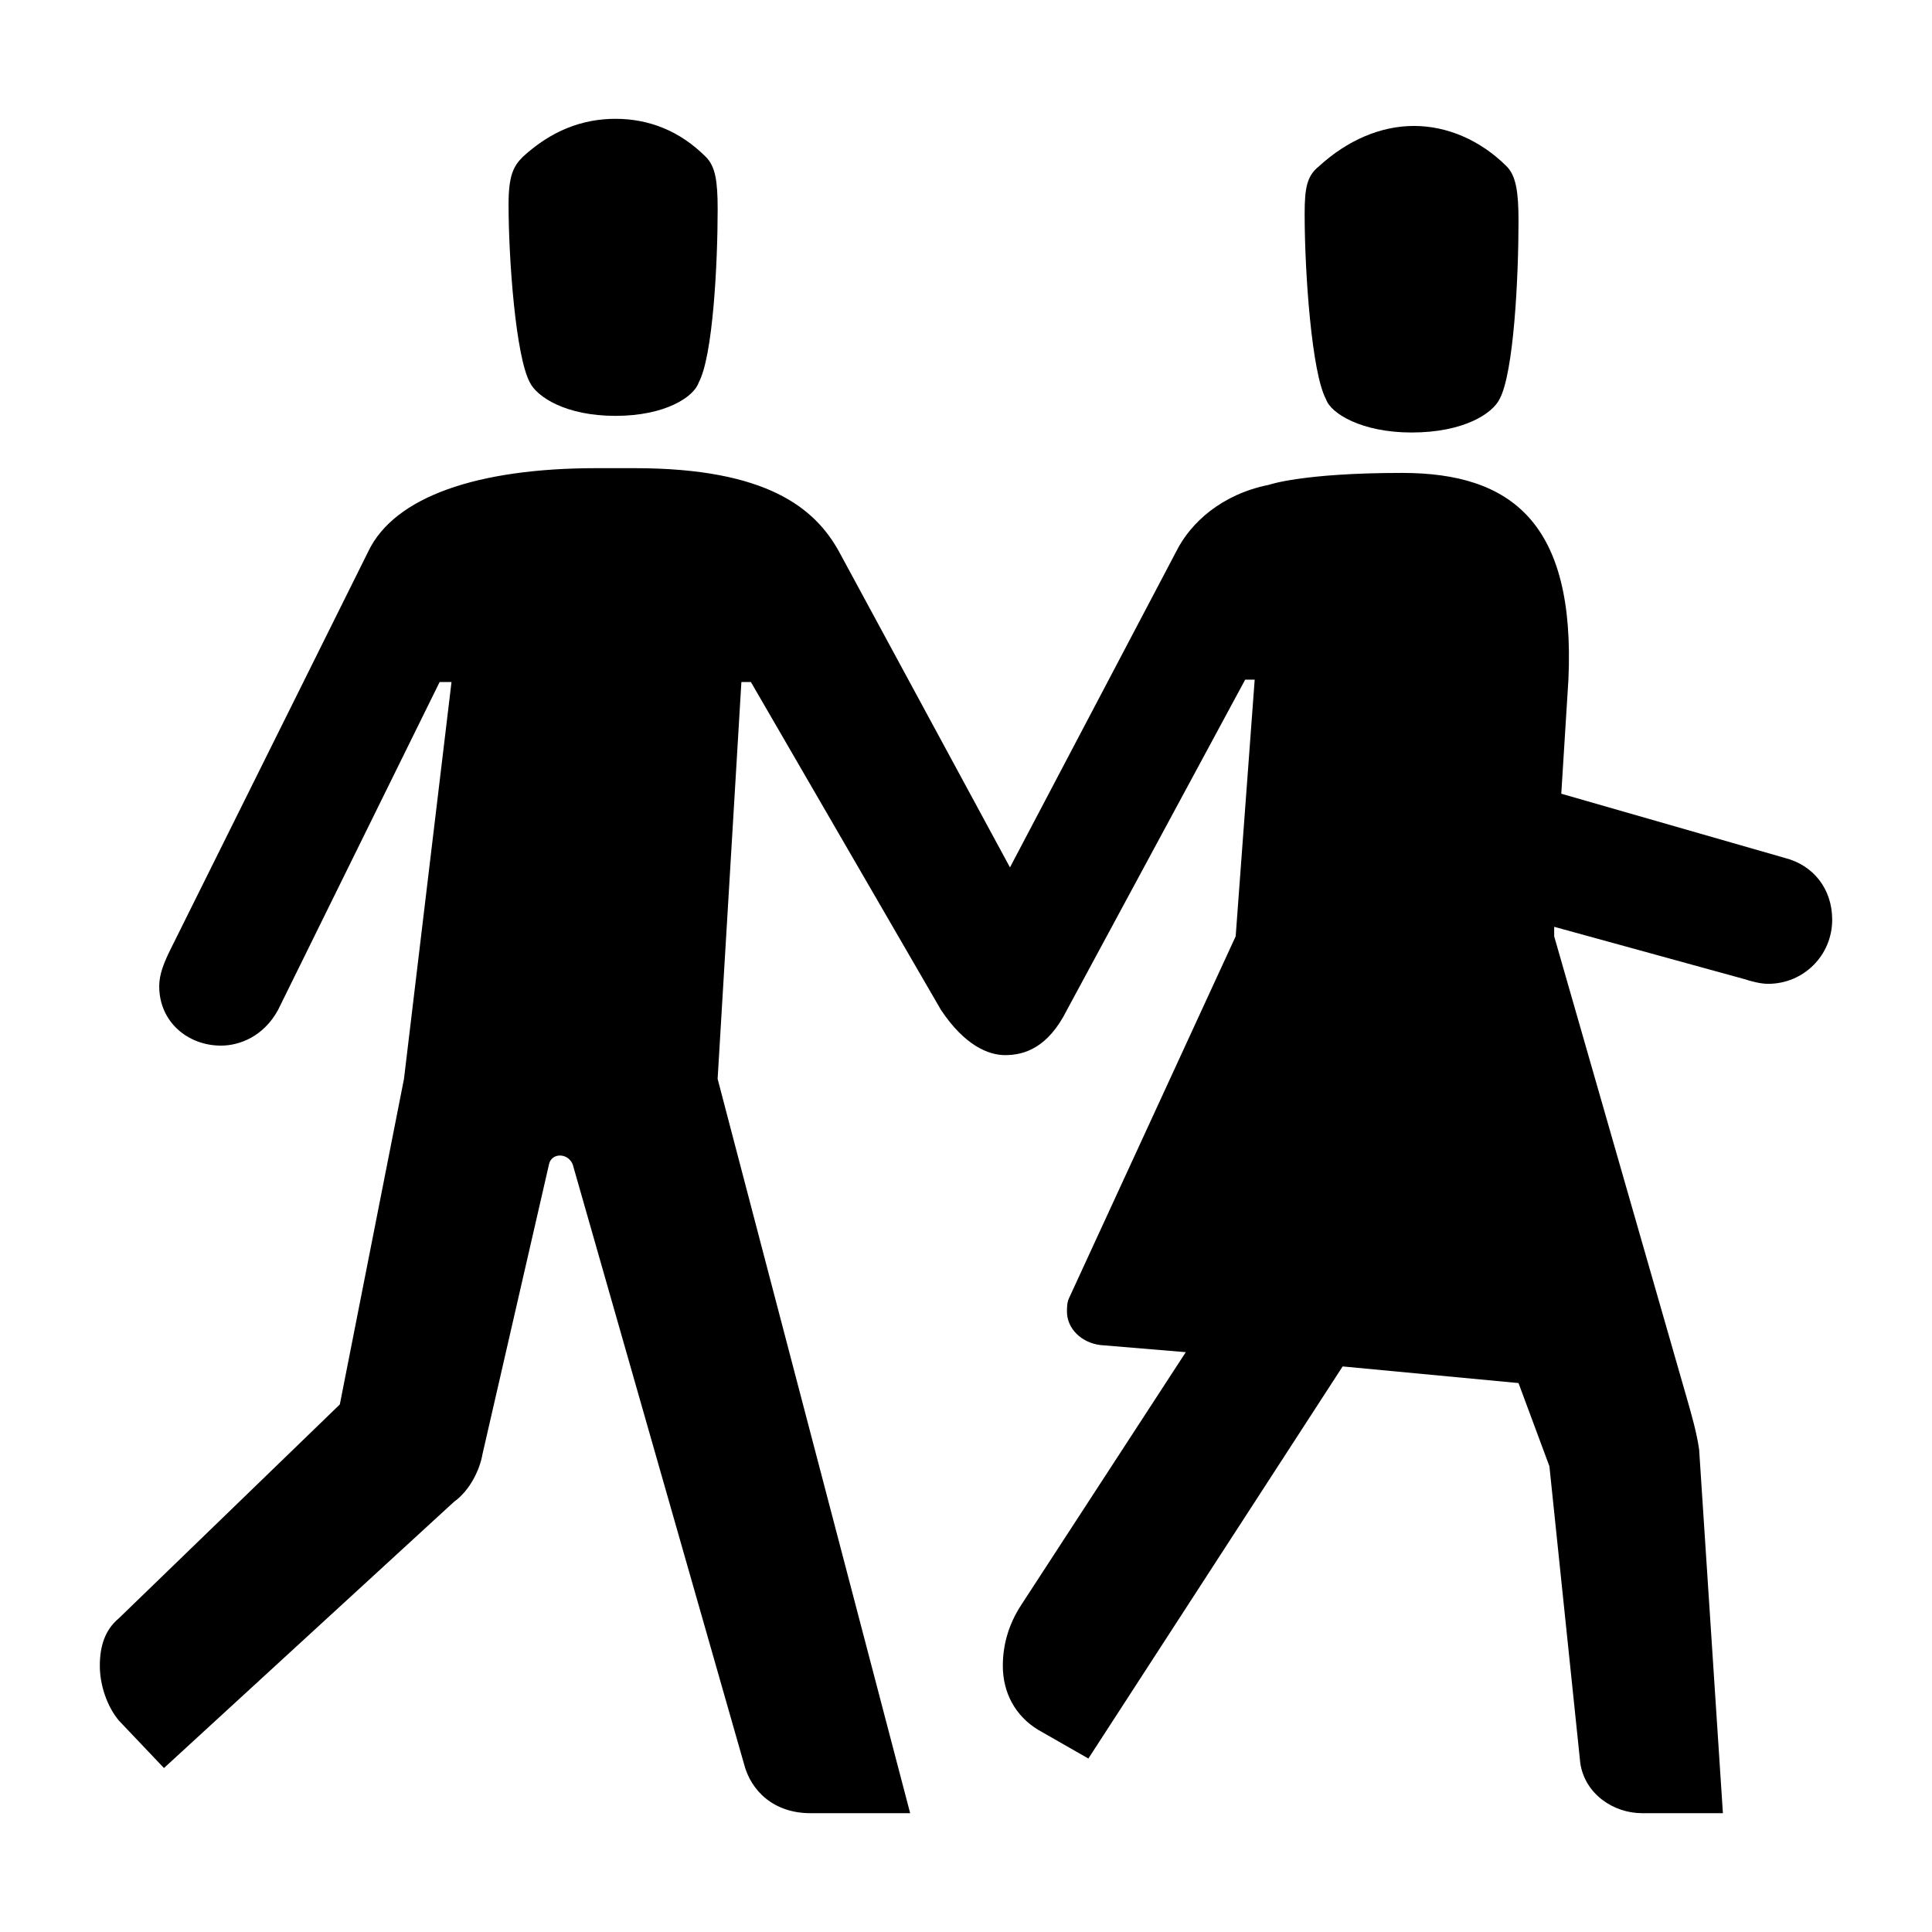 <?xml version="1.0" encoding="utf-8"?>
<!-- Generator: Adobe Illustrator 17.0.0, SVG Export Plug-In . SVG Version: 6.00 Build 0)  -->
<!DOCTYPE svg PUBLIC "-//W3C//DTD SVG 1.1//EN" "http://www.w3.org/Graphics/SVG/1.1/DTD/svg11.dtd">
<svg version="1.1" xmlns="http://www.w3.org/2000/svg" xmlns:xlink="http://www.w3.org/1999/xlink" x="0px" y="0px" width="100px"
	 height="100px" viewBox="0 0 100 100" enable-background="new 0 0 100 100" xml:space="preserve">
<g id="Layer_1">
	<path d="M92.374,44.404c1.477,0.369,2.46,1.599,2.46,3.198c0,1.845-1.476,3.321-3.32,3.321c-0.369,0-0.861-0.123-1.23-0.246
		l-9.84-2.706v0.492l6.888,23.985c0.246,0.861,0.492,1.722,0.615,2.583l1.23,18.819h-4.183c-1.476,0-2.952-0.984-3.198-2.583
		l-1.599-15.375l-1.599-4.305l-9.103-0.861L56.334,91.021l-2.583-1.476c-1.229-0.738-1.845-1.968-1.845-3.321
		c0-0.984,0.246-2.091,0.983-3.198l8.487-13.038l-4.428-0.369c-0.984-0.123-1.722-0.861-1.722-1.722c0-0.246,0-0.492,0.122-0.738
		l8.61-18.696l0.984-13.284h-0.492l-9.225,17.097c-0.984,1.968-2.215,2.337-3.198,2.337c-0.861,0-2.091-0.492-3.321-2.337
		l-9.84-16.974h-0.492l-1.23,20.541L47.11,93.85h-5.166c-1.846,0-3.075-1.107-3.444-2.583l-8.856-30.996
		c-0.246-0.615-1.106-0.615-1.229,0l-3.444,15.006c-0.123,0.738-0.615,1.845-1.476,2.46L8.487,91.513l-2.337-2.46
		c-0.615-0.738-0.983-1.845-0.983-2.829s0.246-1.845,0.983-2.46l11.439-11.07l3.321-16.851l2.46-20.541h-0.615l-8.364,16.974
		c-0.738,1.353-1.968,1.845-2.952,1.845c-1.722,0-3.198-1.23-3.198-3.075c0-0.615,0.246-1.23,0.615-1.968l10.209-20.541
		c1.354-2.829,5.658-4.305,11.809-4.305h1.968c6.888,0,9.349,2.091,10.578,4.305l8.856,16.359l8.609-16.359
		c0.738-1.476,2.338-2.952,4.798-3.444c0,0,1.722-0.615,6.888-0.615c5.658,0,8.979,2.583,8.61,10.701l-0.369,5.904L92.374,44.404z
		 M27.429,19.803c0.369,0.738,1.845,1.722,4.428,1.722s4.06-0.984,4.306-1.722c0.738-1.353,0.983-6.15,0.983-8.979
		c0-1.476-0.123-2.214-0.614-2.706C35.178,6.765,33.58,6.15,31.857,6.15c-1.722,0-3.32,0.615-4.797,1.968
		c-0.492,0.492-0.737,0.984-0.737,2.46C26.323,13.407,26.691,18.45,27.429,19.803z M77.614,20.664
		c0.738-1.353,0.984-6.273,0.984-9.225c0-1.476-0.123-2.337-0.615-2.829c-1.354-1.353-3.075-2.091-4.797-2.091
		c-1.723,0-3.444,0.738-4.92,2.091c-0.615,0.492-0.738,1.107-0.738,2.46c0,3.075,0.369,8.241,1.106,9.594
		c0.246,0.738,1.846,1.722,4.429,1.722C75.769,22.386,77.245,21.402,77.614,20.664z"/>
</g>
<g id="_x3C_Layer_x3E_">
</g>
</svg>
